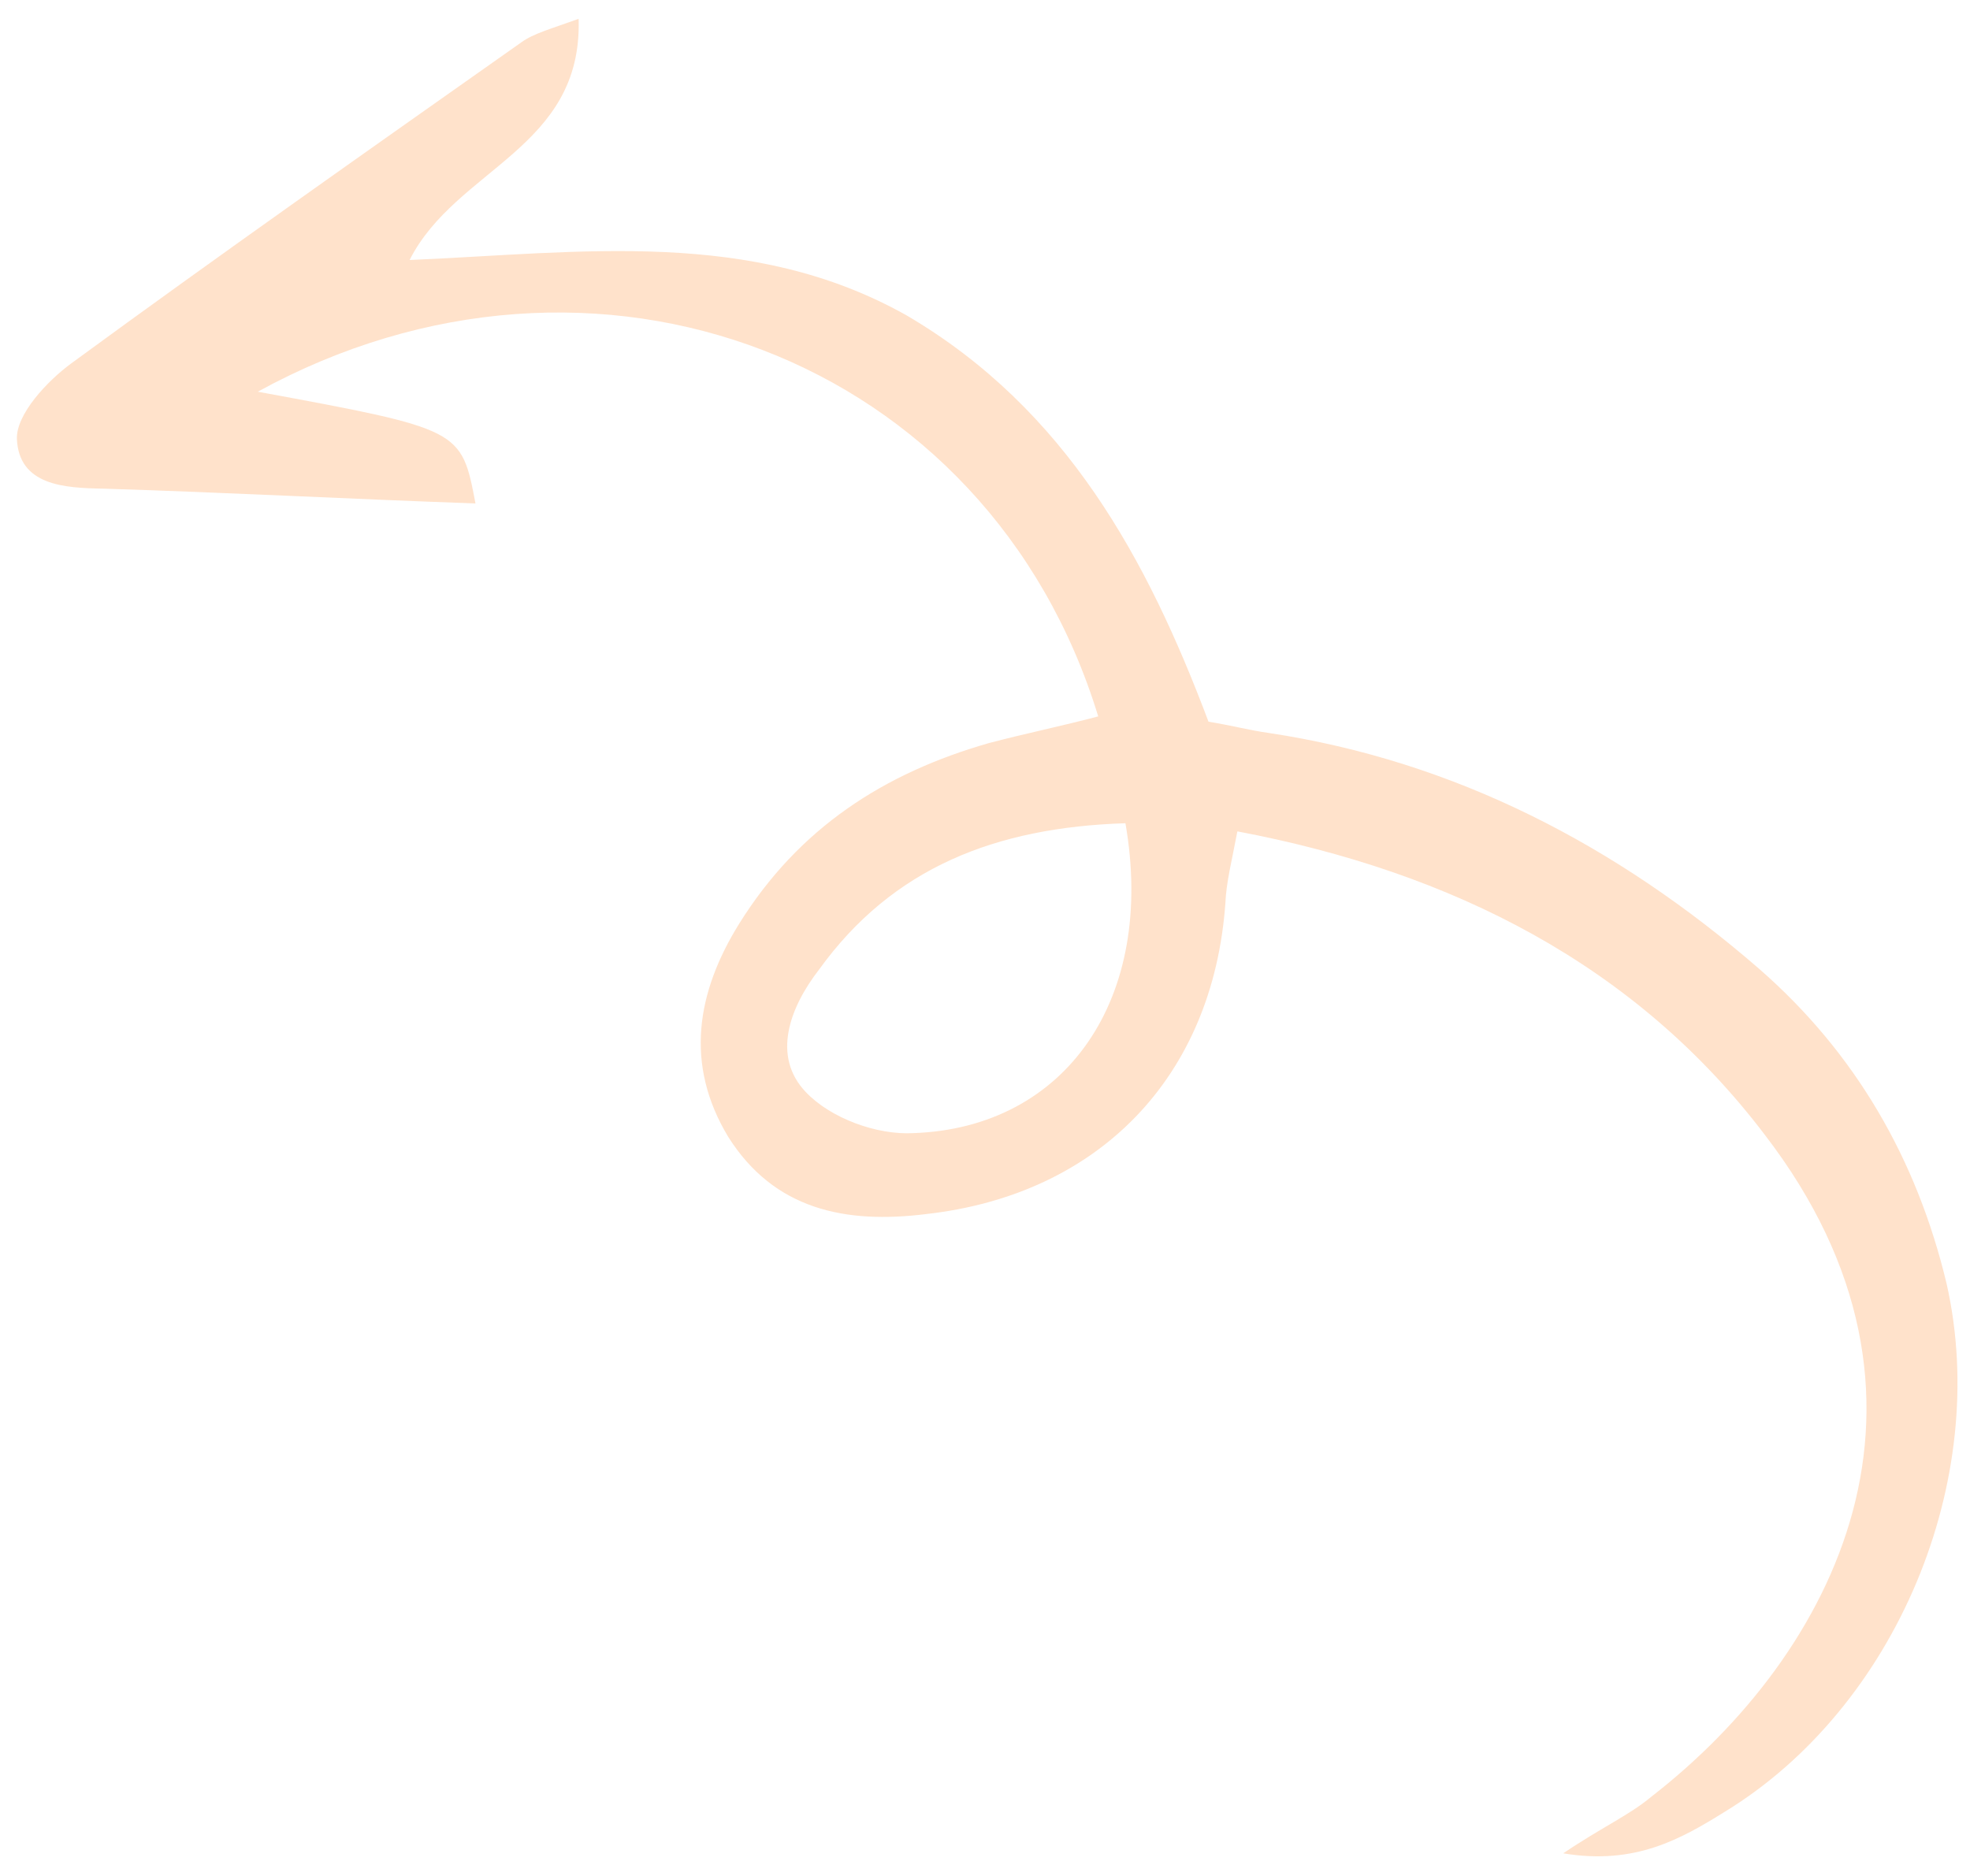<svg width="84" height="80" viewBox="0 0 84 80" fill="none" xmlns="http://www.w3.org/2000/svg">
<path opacity="0.3" d="M17.465 11.088C19.447 7.168 24.846 6.337 24.672 0.803C23.525 1.221 22.745 1.426 22.23 1.805C15.847 6.307 9.342 10.879 3.03 15.503C1.999 16.262 0.689 17.671 0.72 18.715C0.808 20.705 2.747 20.811 4.396 20.838C9.633 20.999 14.94 21.282 20.274 21.469C19.672 18.306 19.672 18.306 10.991 16.704C25.313 8.843 42.138 15.215 46.828 30.551C45.269 30.962 43.735 31.276 42.176 31.686C37.691 32.969 34.062 35.309 31.519 39.39C29.699 42.319 29.186 45.391 31.05 48.479C33.011 51.592 36.057 52.202 39.485 51.774C46.849 50.952 51.712 45.94 52.249 38.526C52.288 37.605 52.521 36.736 52.761 35.454C61.925 37.185 69.766 41.149 75.272 48.422C83.864 59.628 78.247 70.546 70.407 76.624C69.472 77.409 68.299 77.923 66.655 79.035C69.727 79.548 71.687 78.416 73.55 77.259C80.853 72.797 84.897 63.114 83.001 54.738C81.731 49.428 79.115 44.897 75.003 41.31C68.955 36.066 62.053 32.457 54.093 31.256C53.294 31.145 52.522 30.938 51.53 30.776C48.929 23.867 45.471 17.454 38.674 13.459C32.018 9.708 24.796 10.775 17.465 11.088ZM47.988 35.107C49.294 42.6 45.441 48.09 38.961 48.321C37.383 48.415 35.406 47.679 34.357 46.569C32.903 45.041 33.666 42.968 34.93 41.34C38.06 37.002 42.455 35.281 47.988 35.107Z" fill="#FE9D51"/>
</svg>
